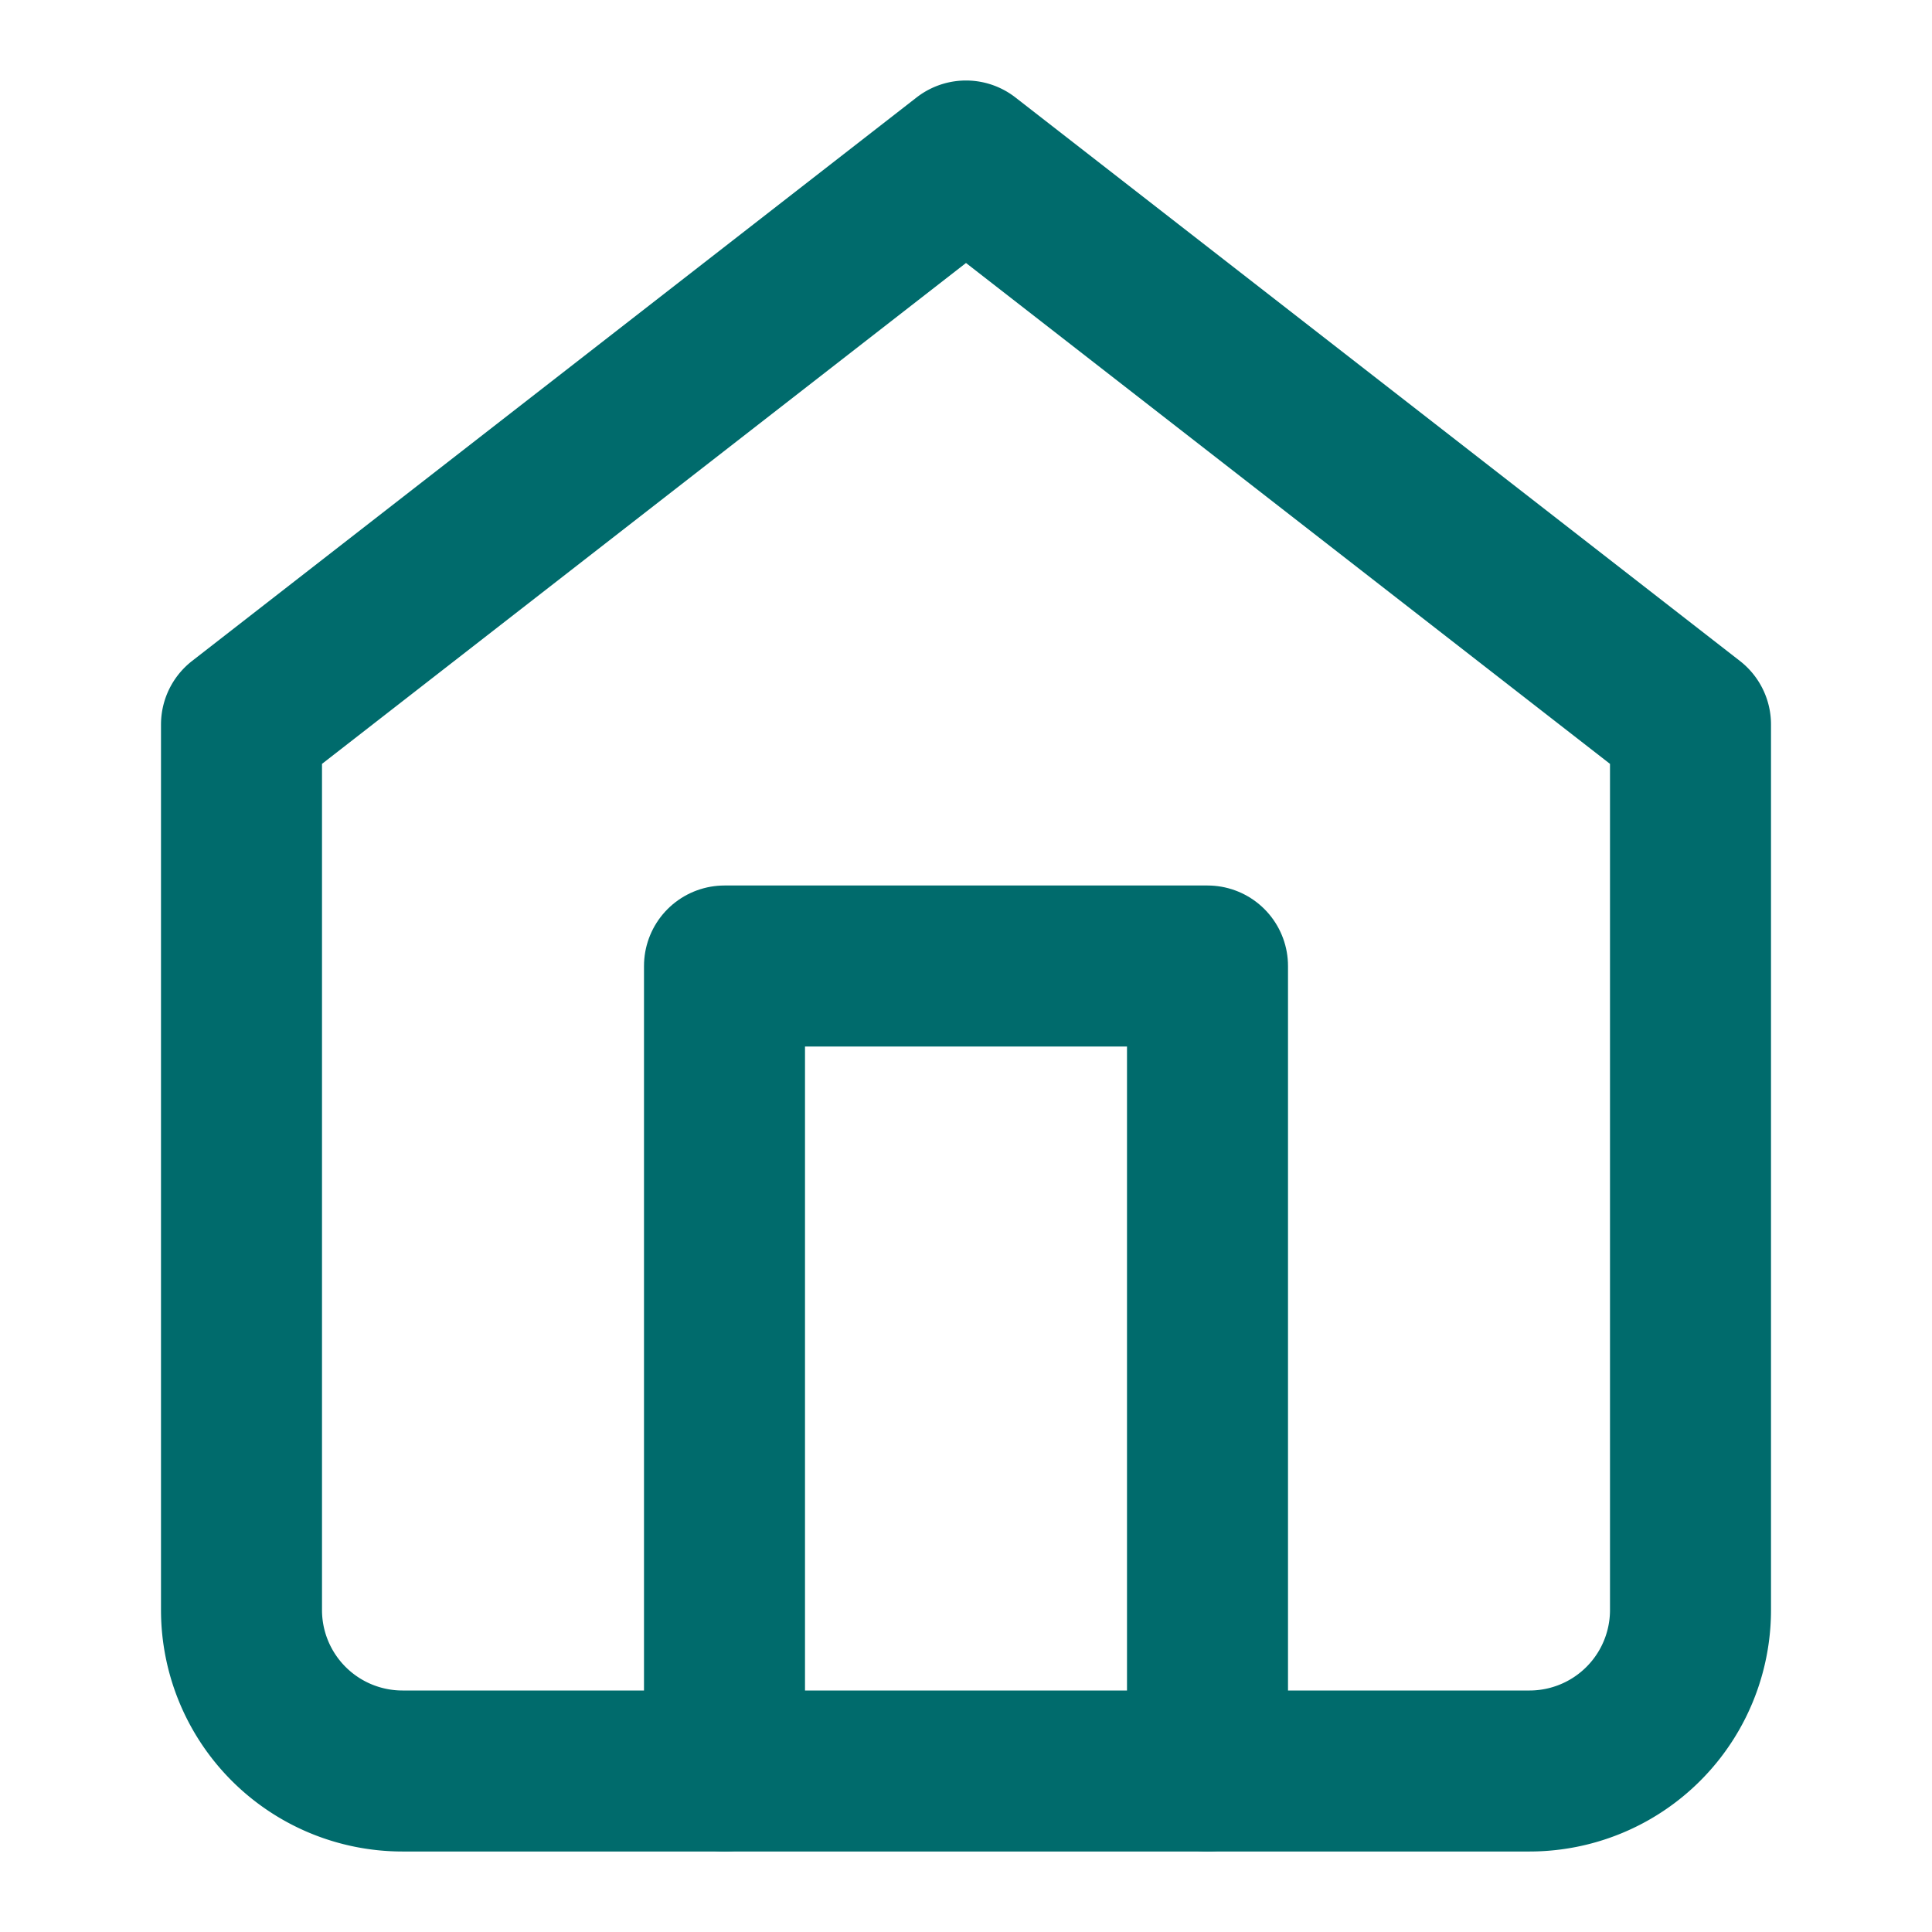 <svg width="32" height="32" viewBox="0 0 24 24" fill="none" xmlns="http://www.w3.org/2000/svg">
  <path d="m3 9 9-7 9 7v11a2 2 0 0 1-2 2H5a2 2 0 0 1-2-2z" stroke="#006b6c" stroke-width="2" stroke-linecap="round" stroke-linejoin="round"/>
  <polyline points="9,22 9,12 15,12 15,22" stroke="#006b6c" stroke-width="2" stroke-linecap="round" stroke-linejoin="round"/>
</svg>
